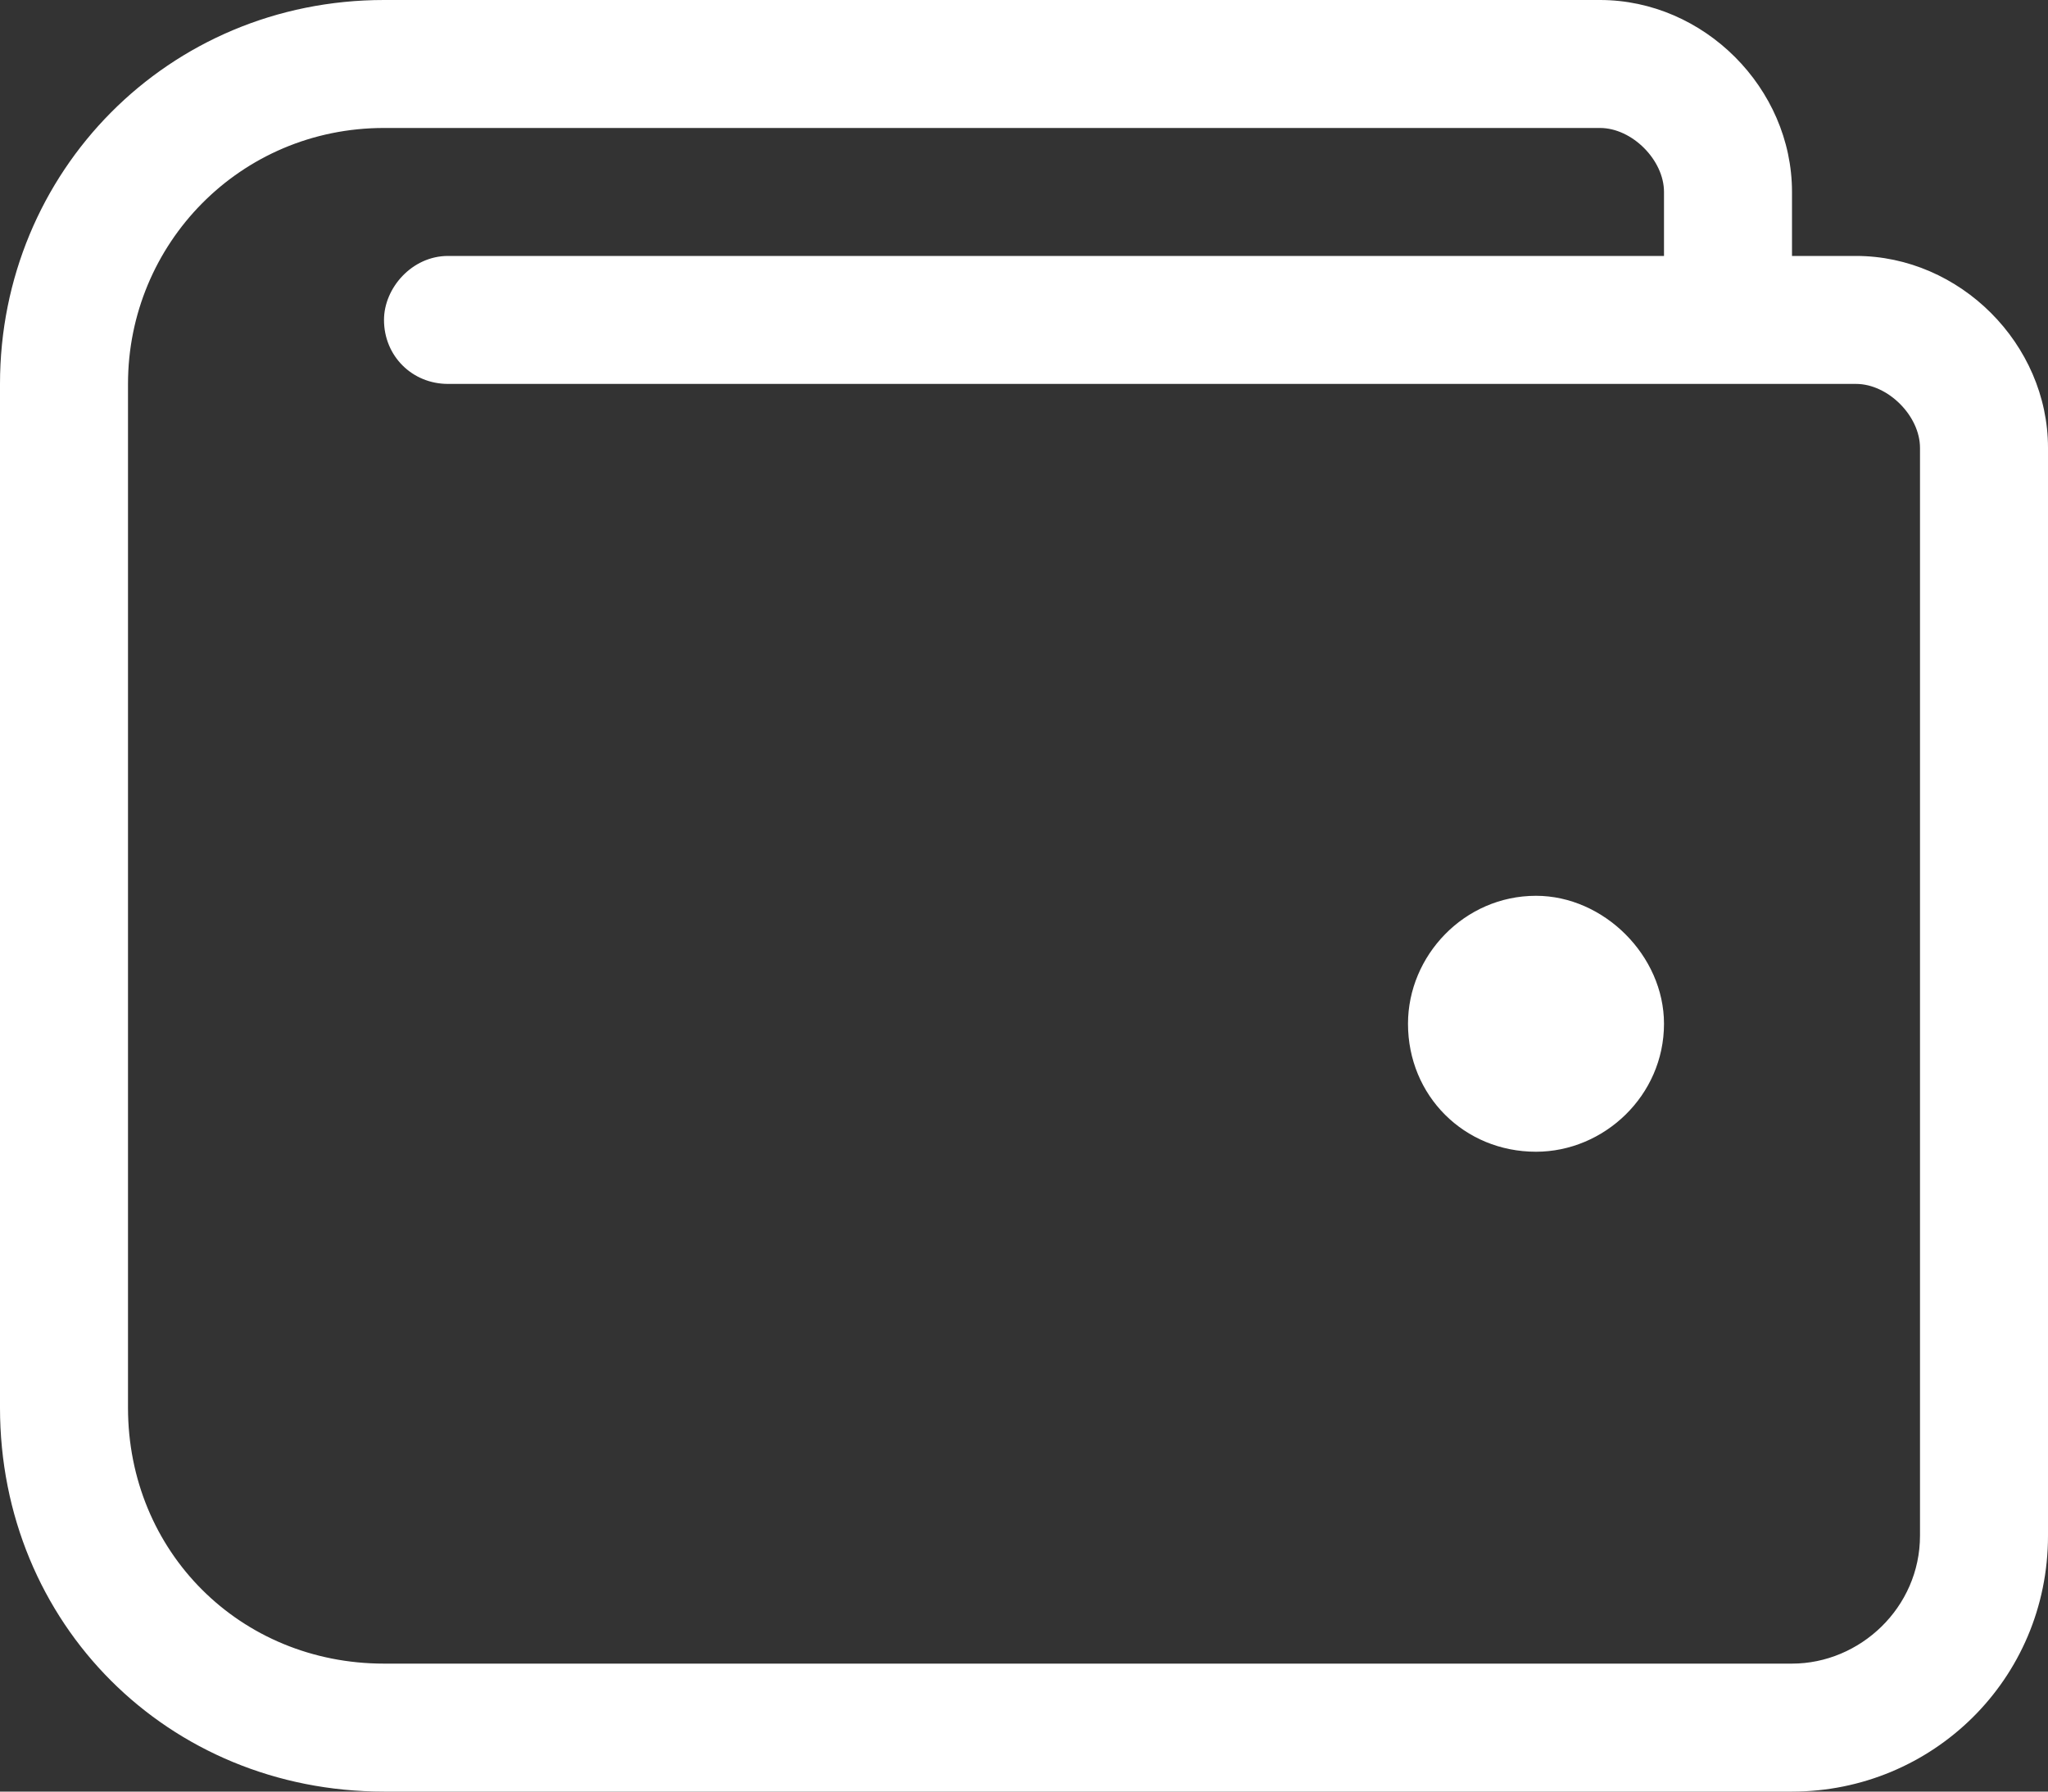 <svg width="16" height="14" viewBox="0 0 16 14" fill="none" xmlns="http://www.w3.org/2000/svg">
<rect x="0" y="0" width="16" height="14" fill="#333333" stroke="none"/>
<path d="M12 7C12.531 7 13 7.469 13 8C13 8.562 12.531 9 12 9C11.438 9 11 8.562 11 8C11 7.469 11.438 7 12 7ZM14.5 2C15.312 2 16 2.688 16 3.5V12C16 13.125 15.094 14 14 14H3C1.312 14 0 12.688 0 11V3C0 1.344 1.312 0 3 0H12.5C13.312 0 14 0.688 14 1.5V2H14.5ZM15 12V3.5C15 3.25 14.75 3 14.5 3H3.5C3.219 3 3 2.781 3 2.5C3 2.25 3.219 2 3.5 2H13V1.5C13 1.25 12.75 1 12.5 1H3C1.875 1 1 1.906 1 3V11C1 12.125 1.875 13 3 13H14C14.531 13 15 12.562 15 12Z" fill="white"/>
</svg>
